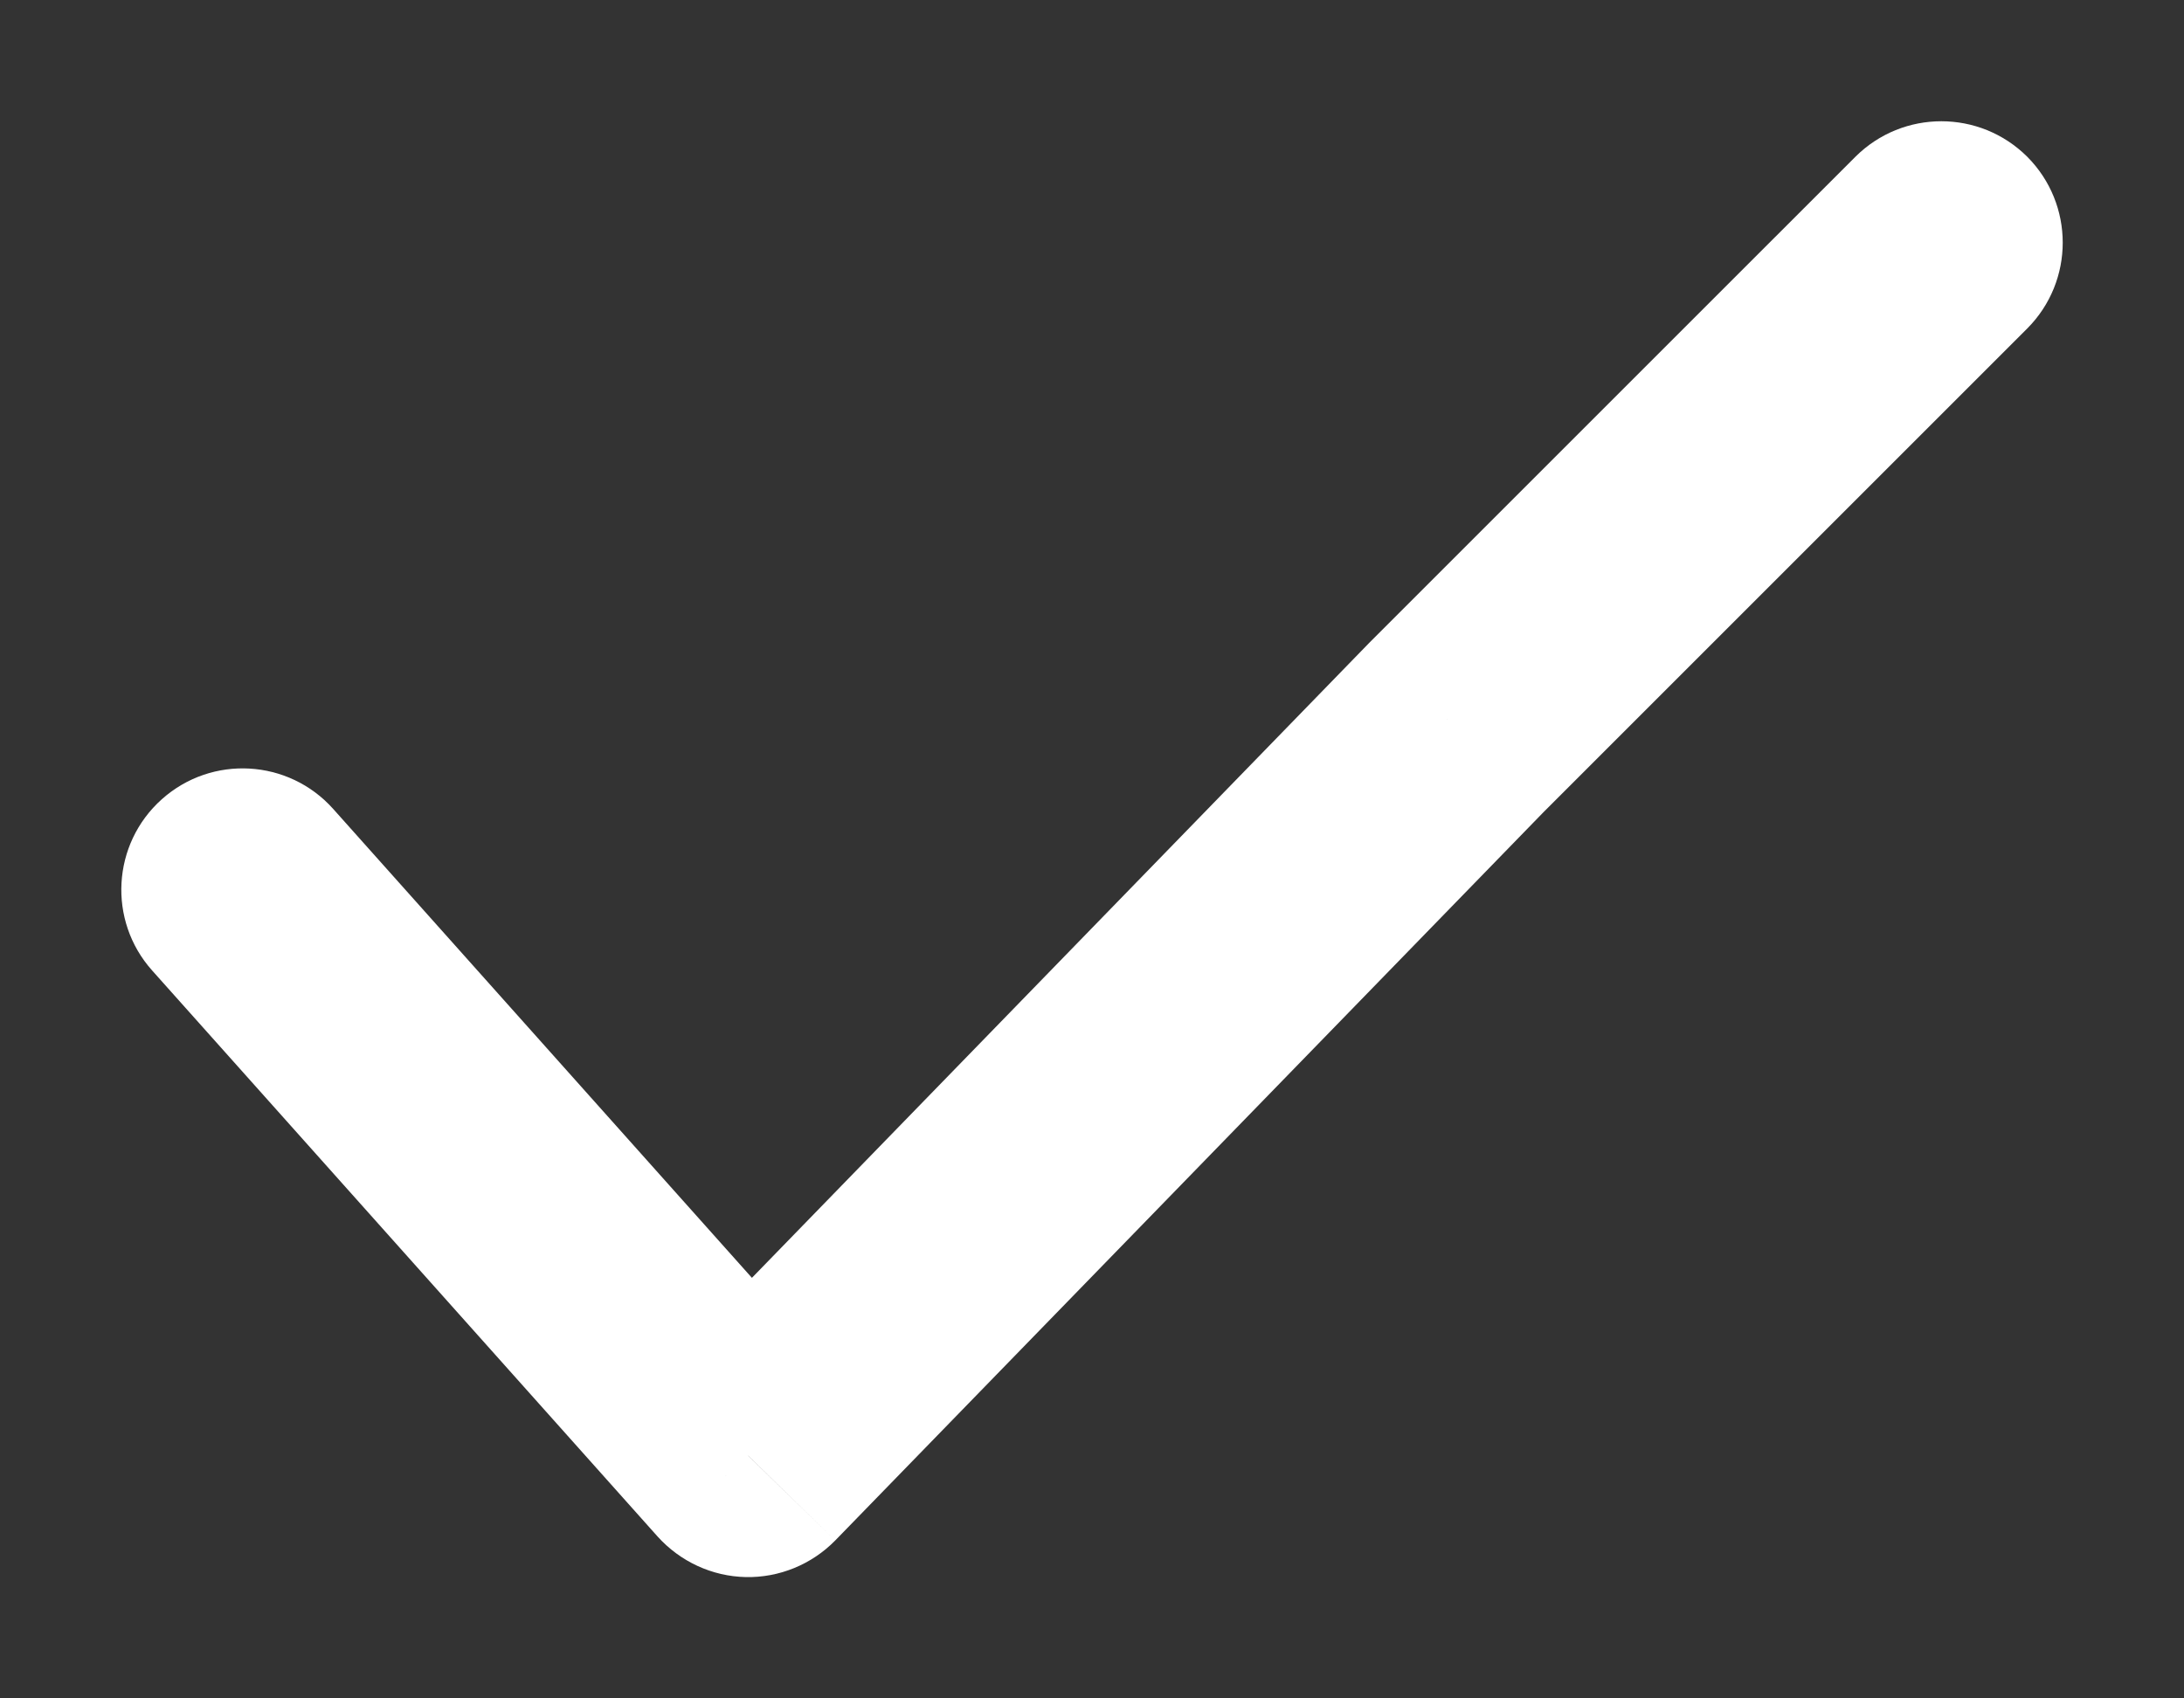<svg width="9" height="7" viewBox="0 0 9 7" fill="none" xmlns="http://www.w3.org/2000/svg">
<rect x="0" y="0" width="9" height="7" fill="#333333" stroke="none"/>
<path d="M1.373 3.334C1.189 3.128 0.873 3.11 0.667 3.294C0.461 3.478 0.443 3.794 0.627 4L1.373 3.334ZM3.083 6L2.71 6.333C2.803 6.436 2.934 6.497 3.073 6.5C3.211 6.503 3.345 6.448 3.442 6.349L3.083 6ZM8.354 1.354C8.549 1.158 8.549 0.842 8.354 0.646C8.158 0.451 7.842 0.451 7.646 0.646L8.354 1.354ZM6 3L5.646 2.646L5.641 2.651L6 3ZM0.627 4L2.71 6.333L3.456 5.667L1.373 3.334L0.627 4ZM3.442 6.349L6.359 3.349L5.641 2.651L2.725 5.651L3.442 6.349ZM6.354 3.354L8.354 1.354L7.646 0.646L5.646 2.646L6.354 3.354Z" fill="white"/>
</svg>
